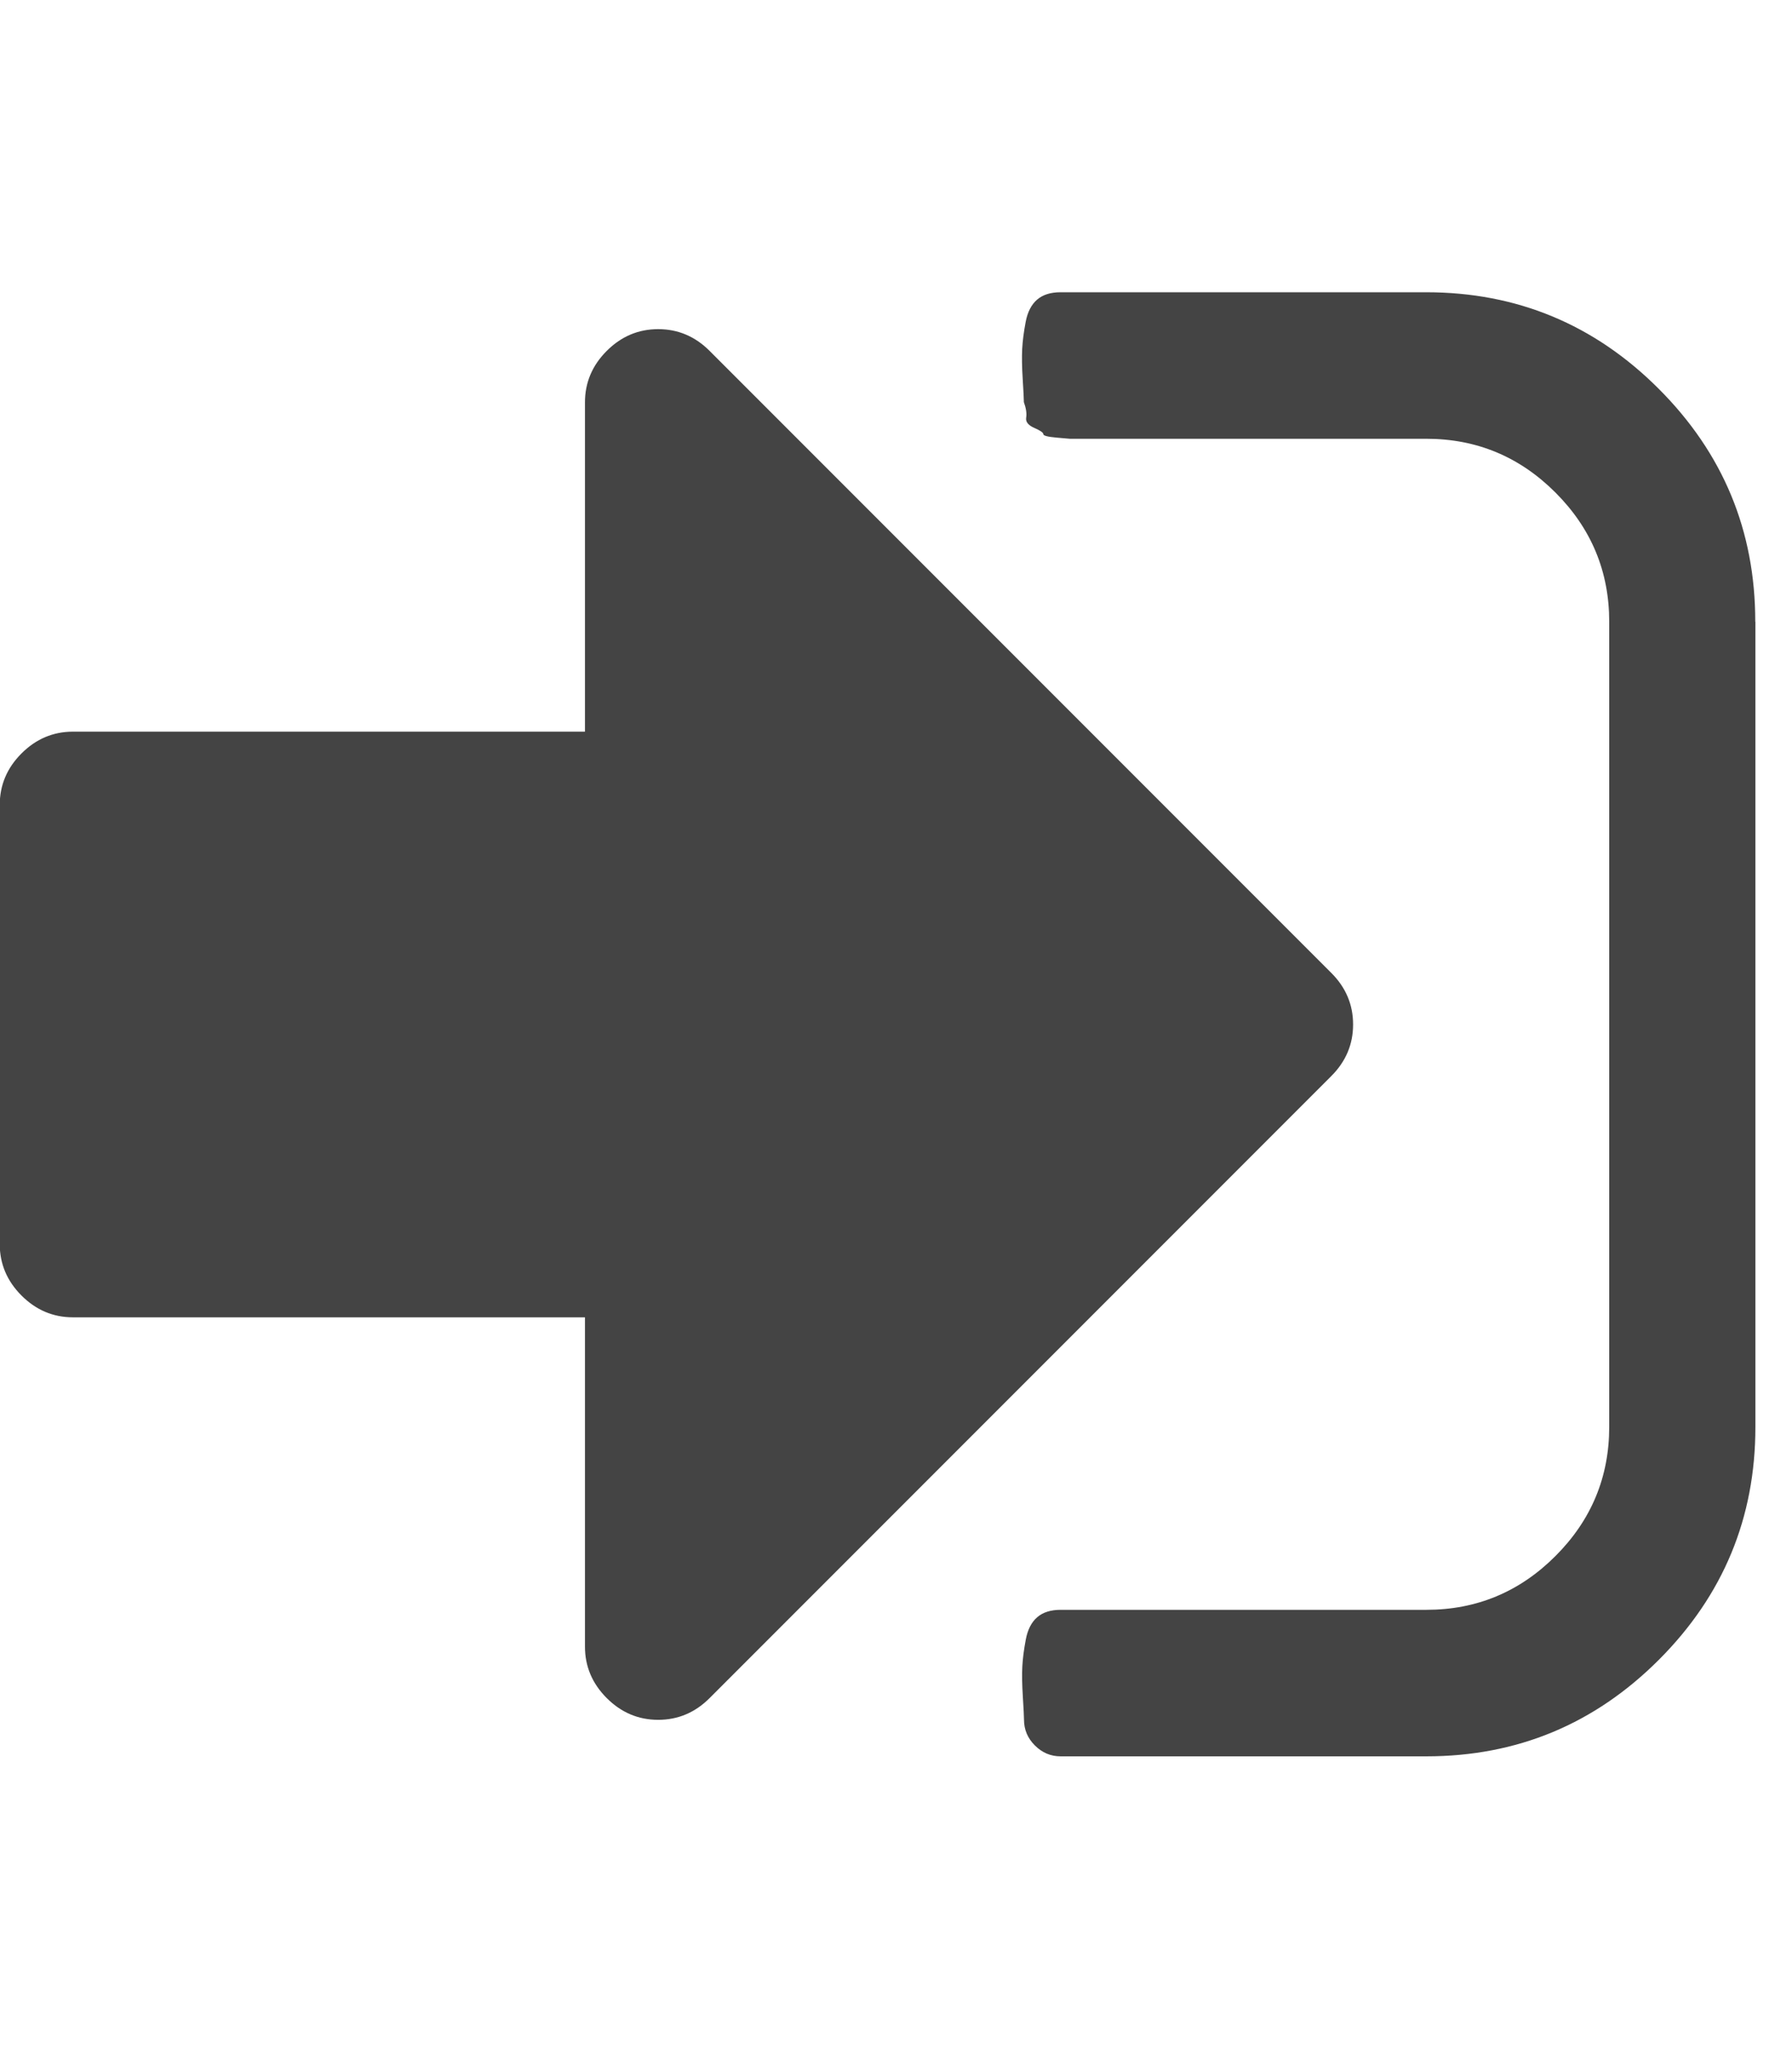 <?xml version="1.0" encoding="utf-8"?>
<!-- Generated by IcoMoon.io -->
<!DOCTYPE svg PUBLIC "-//W3C//DTD SVG 1.1//EN" "http://www.w3.org/Graphics/SVG/1.1/DTD/svg11.dtd">
<svg version="1.1" xmlns="http://www.w3.org/2000/svg" xmlns:xlink="http://www.w3.org/1999/xlink" width="14" height="16" viewBox="0 0 14 16">
<path fill="#444444" d="M10.571 8q0 0.232-0.17 0.402l-4.857 4.857q-0.17 0.17-0.402 0.17t-0.402-0.17-0.17-0.402v-2.571h-4q-0.232 0-0.402-0.17t-0.17-0.402v-3.429q0-0.232 0.17-0.402t0.402-0.17h4v-2.571q0-0.232 0.17-0.402t0.402-0.17 0.402 0.17l4.857 4.857q0.17 0.17 0.17 0.402zM13.714 4.857v6.286q0 1.063-0.754 1.817t-1.817 0.754h-2.857q-0.116 0-0.201-0.085t-0.085-0.201q0-0.036-0.009-0.179t-0.004-0.237 0.027-0.21 0.089-0.174 0.183-0.058h2.857q0.589 0 1.009-0.42t0.42-1.009v-6.286q0-0.589-0.42-1.009t-1.009-0.42h-2.786t-0.103-0.009-0.103-0.027-0.071-0.049-0.063-0.080-0.018-0.121q0-0.036-0.009-0.179t-0.004-0.237 0.027-0.21 0.089-0.174 0.183-0.058h2.857q1.063 0 1.817 0.754t0.754 1.817z"></path>
</svg>

